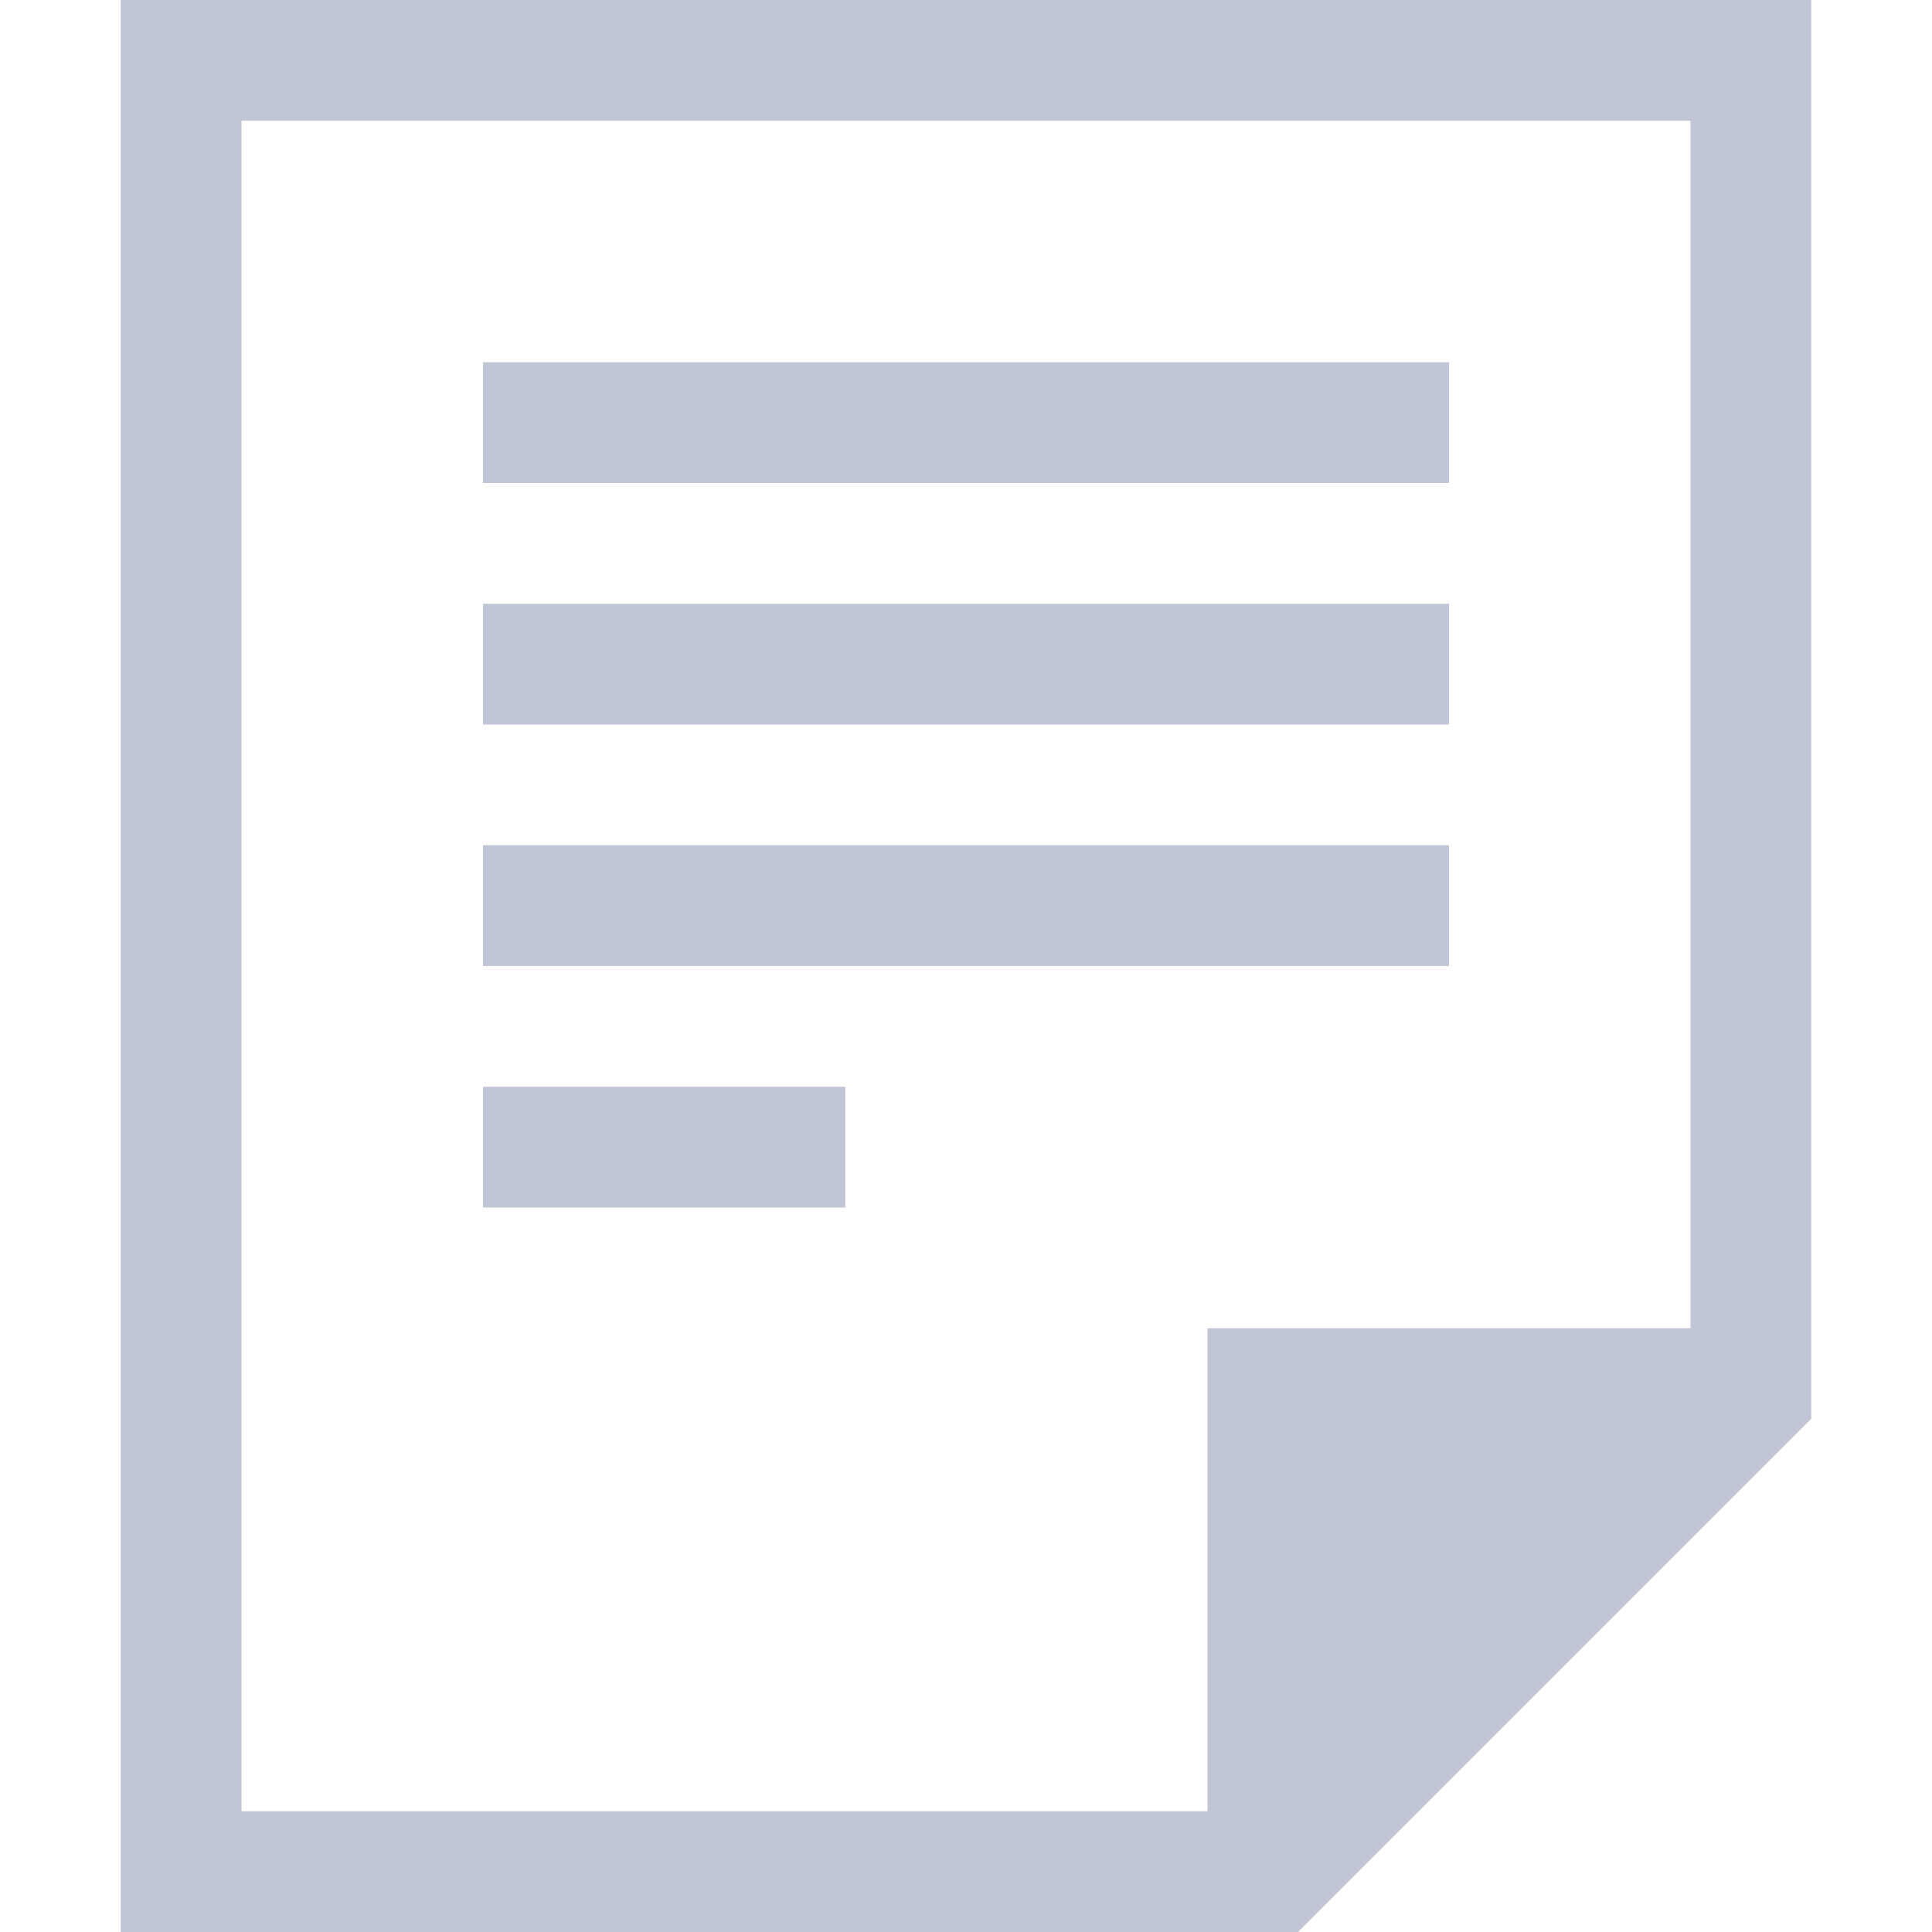 
<svg xmlns="http://www.w3.org/2000/svg" xmlns:xlink="http://www.w3.org/1999/xlink" width="16px" height="16px" viewBox="0 0 16 16" version="1.1">
<g id="surface1">
<path style=" stroke:none;fill-rule:nonzero;fill:#c1c6d6;fill-opacity:1;" d="M 1 0 L 1 16 L 10.75 16 L 15 11.75 L 15 0 Z M 2 1 L 14 1 L 14 11 L 10 11 L 10 15 L 2 15 Z M 4 3 L 4 4 L 12 4 L 12 3 Z M 4 5 L 4 6 L 12 6 L 12 5 Z M 4 7 L 4 8 L 12 8 L 12 7 Z M 4 9 L 4 10 L 7 10 L 7 9 Z M 4 9 "/>
</g>
</svg>
